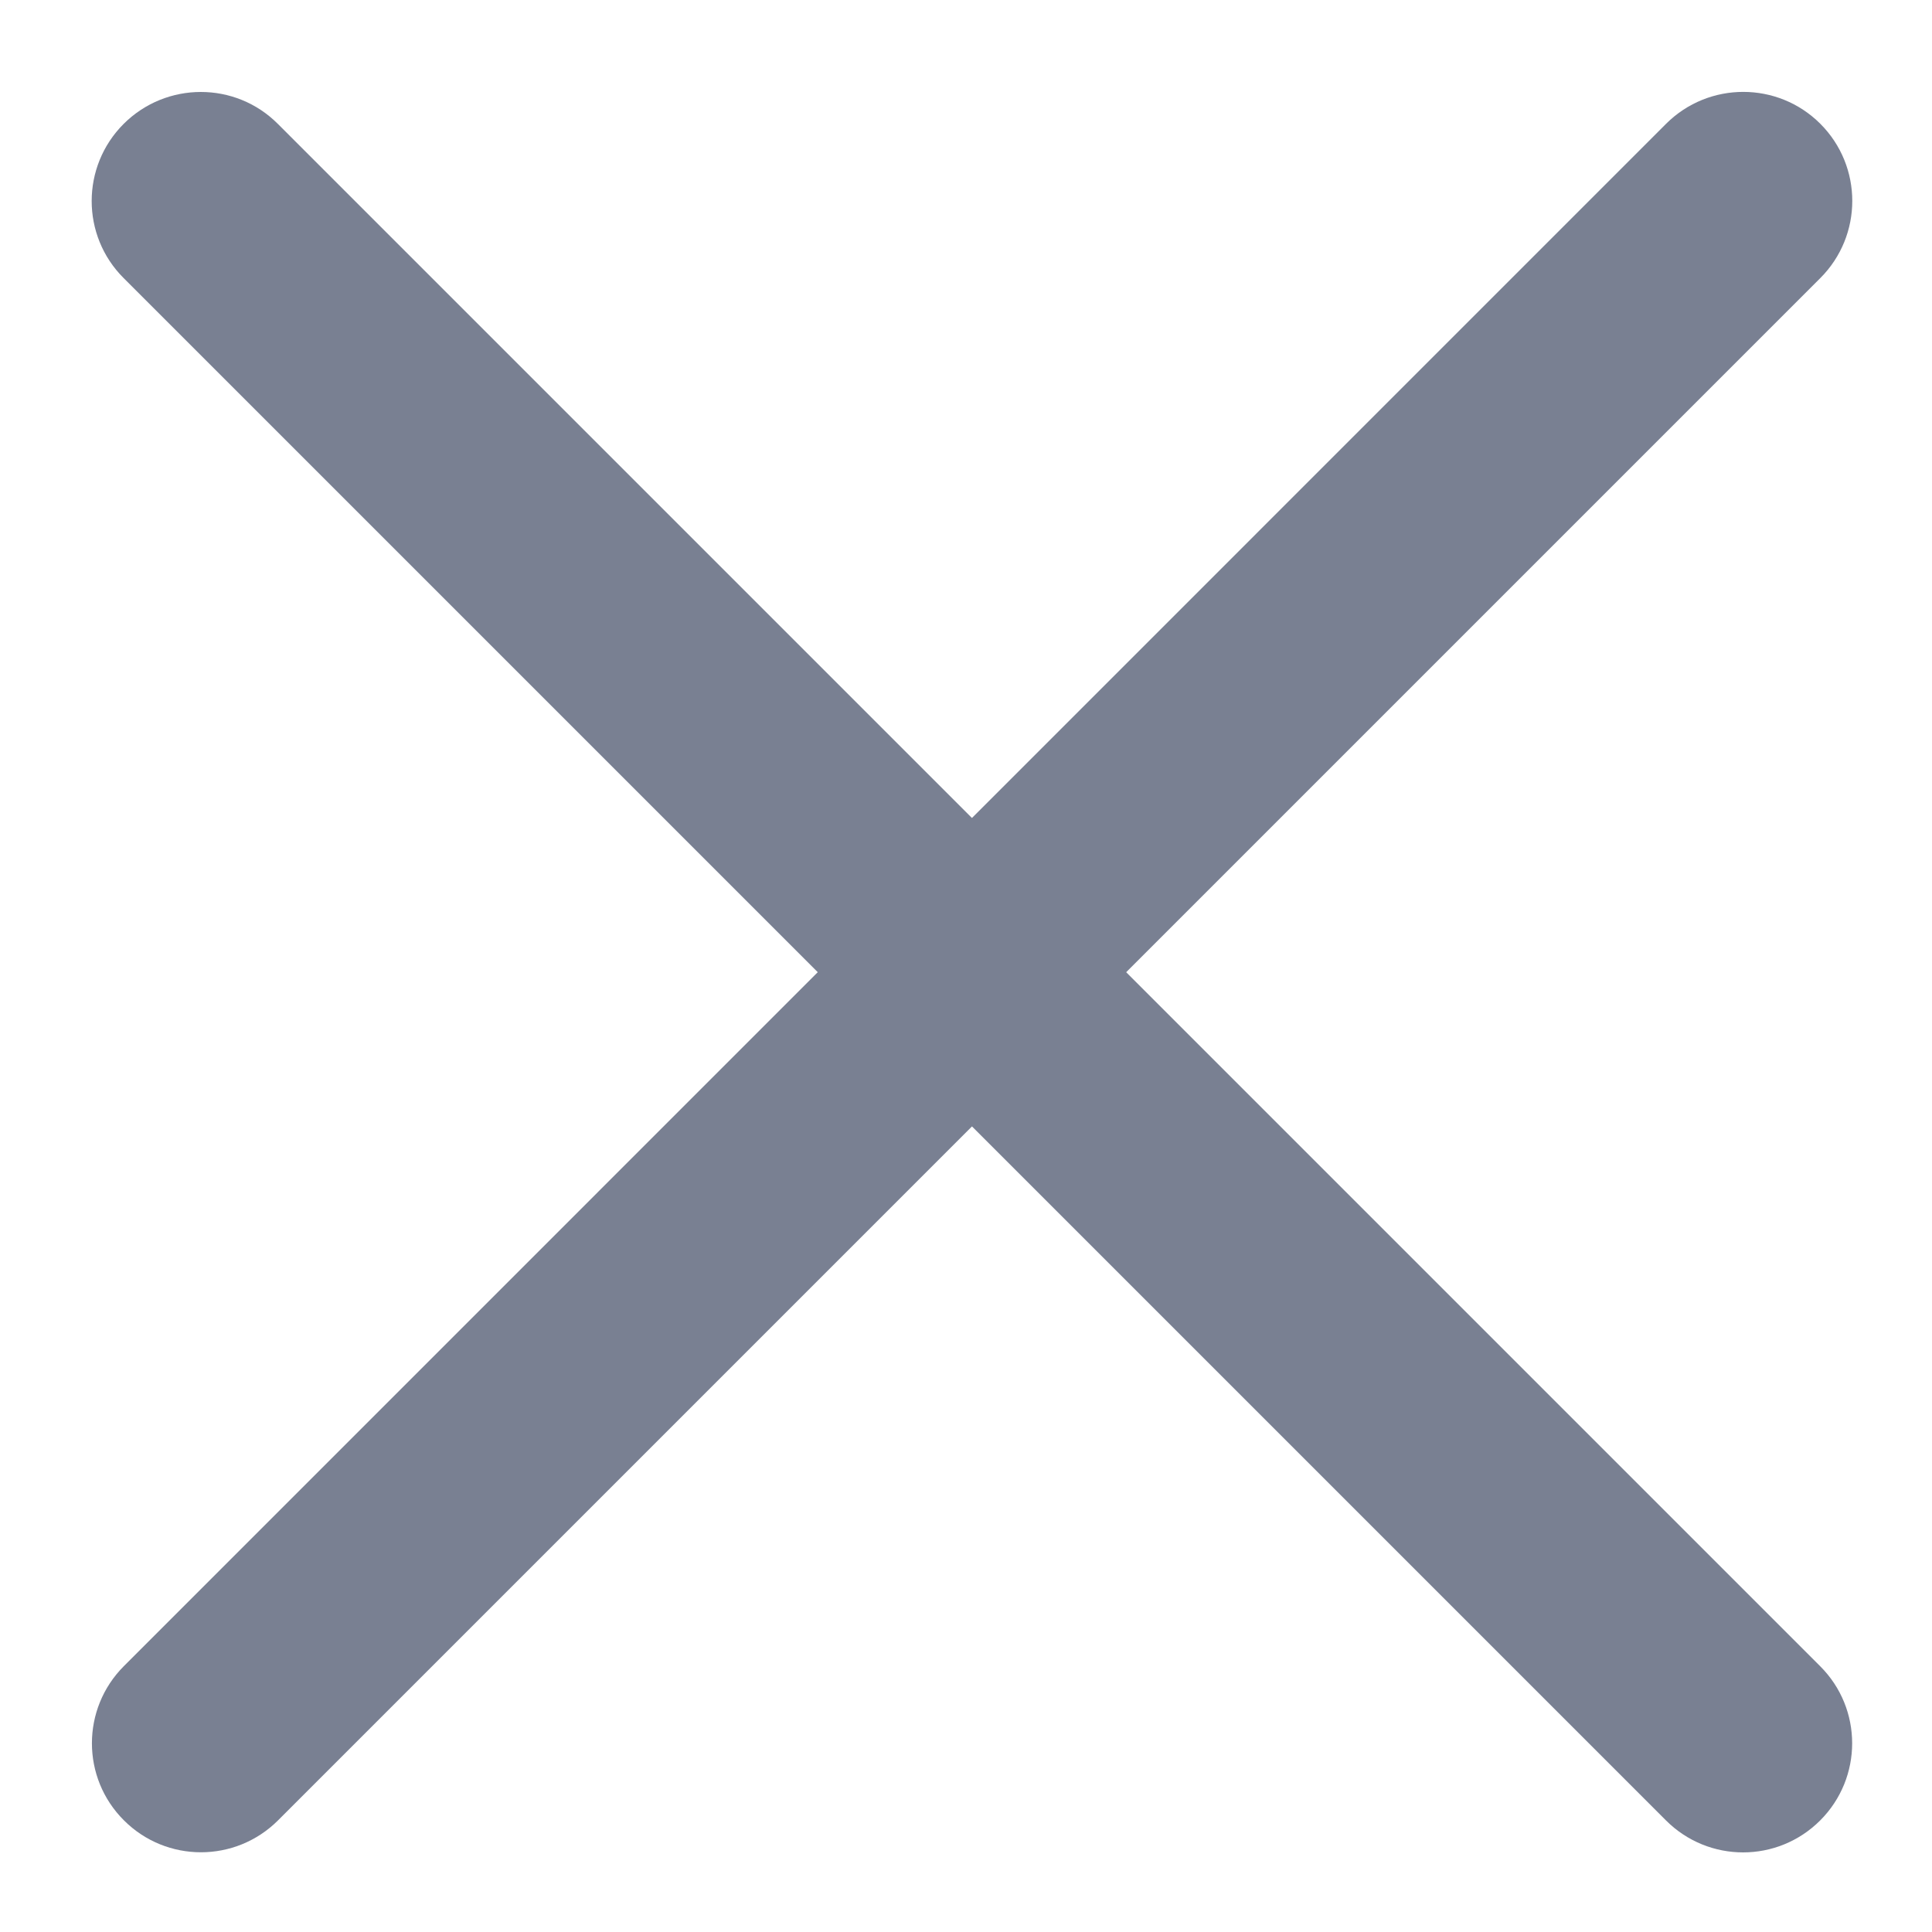 <svg width="16" height="16" viewBox="0 0 16 16" fill="none" xmlns="http://www.w3.org/2000/svg">
  <path d="M15.074 13.799L2.301 1.026C1.949 0.673 1.377 0.674 1.024 1.026C0.671 1.379 0.671 1.951 1.024 2.303L13.797 15.076C14.15 15.429 14.721 15.429 15.074 15.076C15.427 14.723 15.427 14.151 15.074 13.799Z" fill="#798092"/>
  <path d="M2.303 15.075L15.075 2.303C15.428 1.95 15.428 1.378 15.075 1.025C14.723 0.673 14.151 0.673 13.798 1.025L1.026 13.798C0.673 14.151 0.673 14.723 1.026 15.075C1.378 15.428 1.95 15.428 2.303 15.075Z" fill="#798092"/>
</svg>

